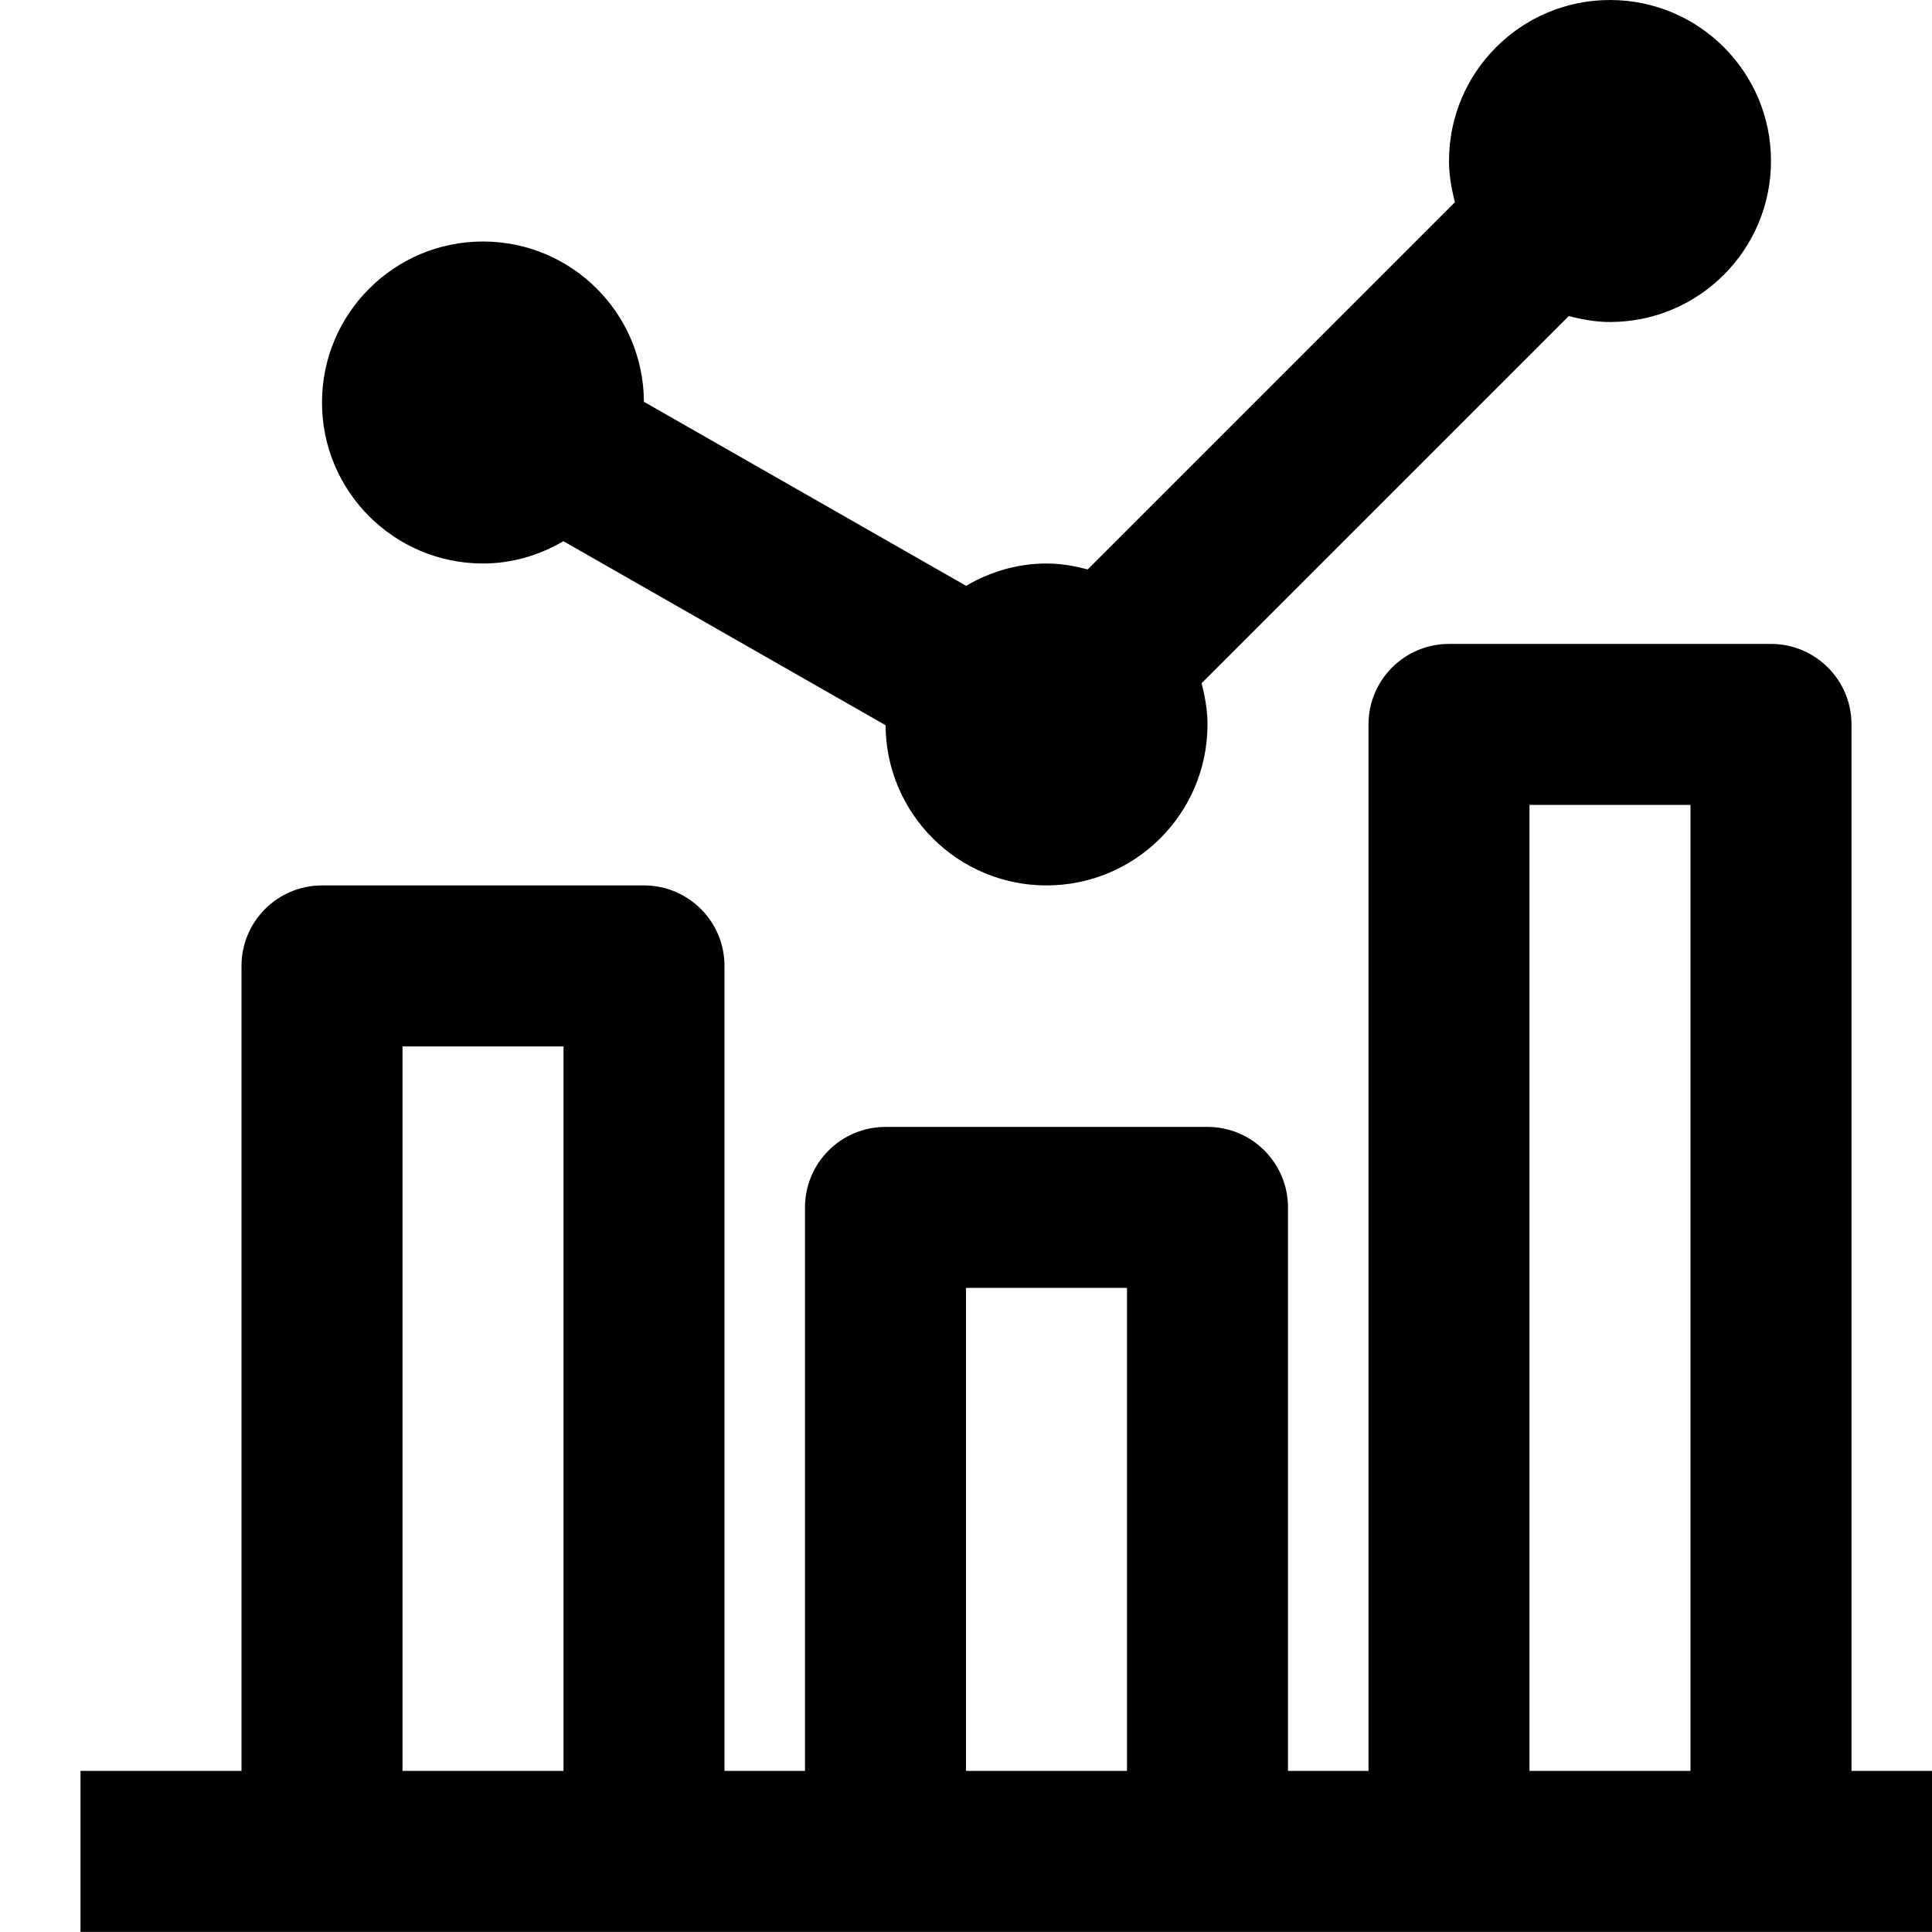 <svg viewBox="0 0 1920 1920" version="1.1" xmlns="http://www.w3.org/2000/svg">
    <path d="M1520 799.92h160v960h-160v-960zm-560 480h160v480H960v-480zm-560-240h160v720H400v-720zm1440 720v-1040c0-44.16-35.84-80-80-80h-320c-44.16 0-80 35.84-80 80v1040h-80v-560c0-44.16-35.84-80-80-80H880c-44.16 0-80 35.84-80 80v560h-80v-800c0-44.16-35.84-80-80-80H320c-44.16 0-80 35.84-80 80v800H80v160h1920v-160h-160zM480 560c29.28 0 56.32-8.4 79.92-22.16l320.16 182.88c.4 87.92 71.84 159.2 159.92 159.2 88.32 0 160-71.6 160-160 0-14.24-2.48-27.76-5.92-40.88l364.96-364.96c13.2 3.44 26.72 5.92 40.96 5.92 88.32 0 160-71.68 160-160 0-88.4-71.68-160-160-160s-160 71.6-160 160c0 14.24 2.48 27.84 5.92 40.88l-365.04 365.04c-13.12-3.52-26.64-5.92-40.88-5.92-29.28 0-56.32 8.4-79.92 22.16L639.92 399.28C639.52 311.2 568.08 240 480 240c-88.32 0-160 71.6-160 160 0 88.32 71.68 160 160 160z" stroke="none" stroke-width="1" fill-rule="evenodd"/>
</svg>
